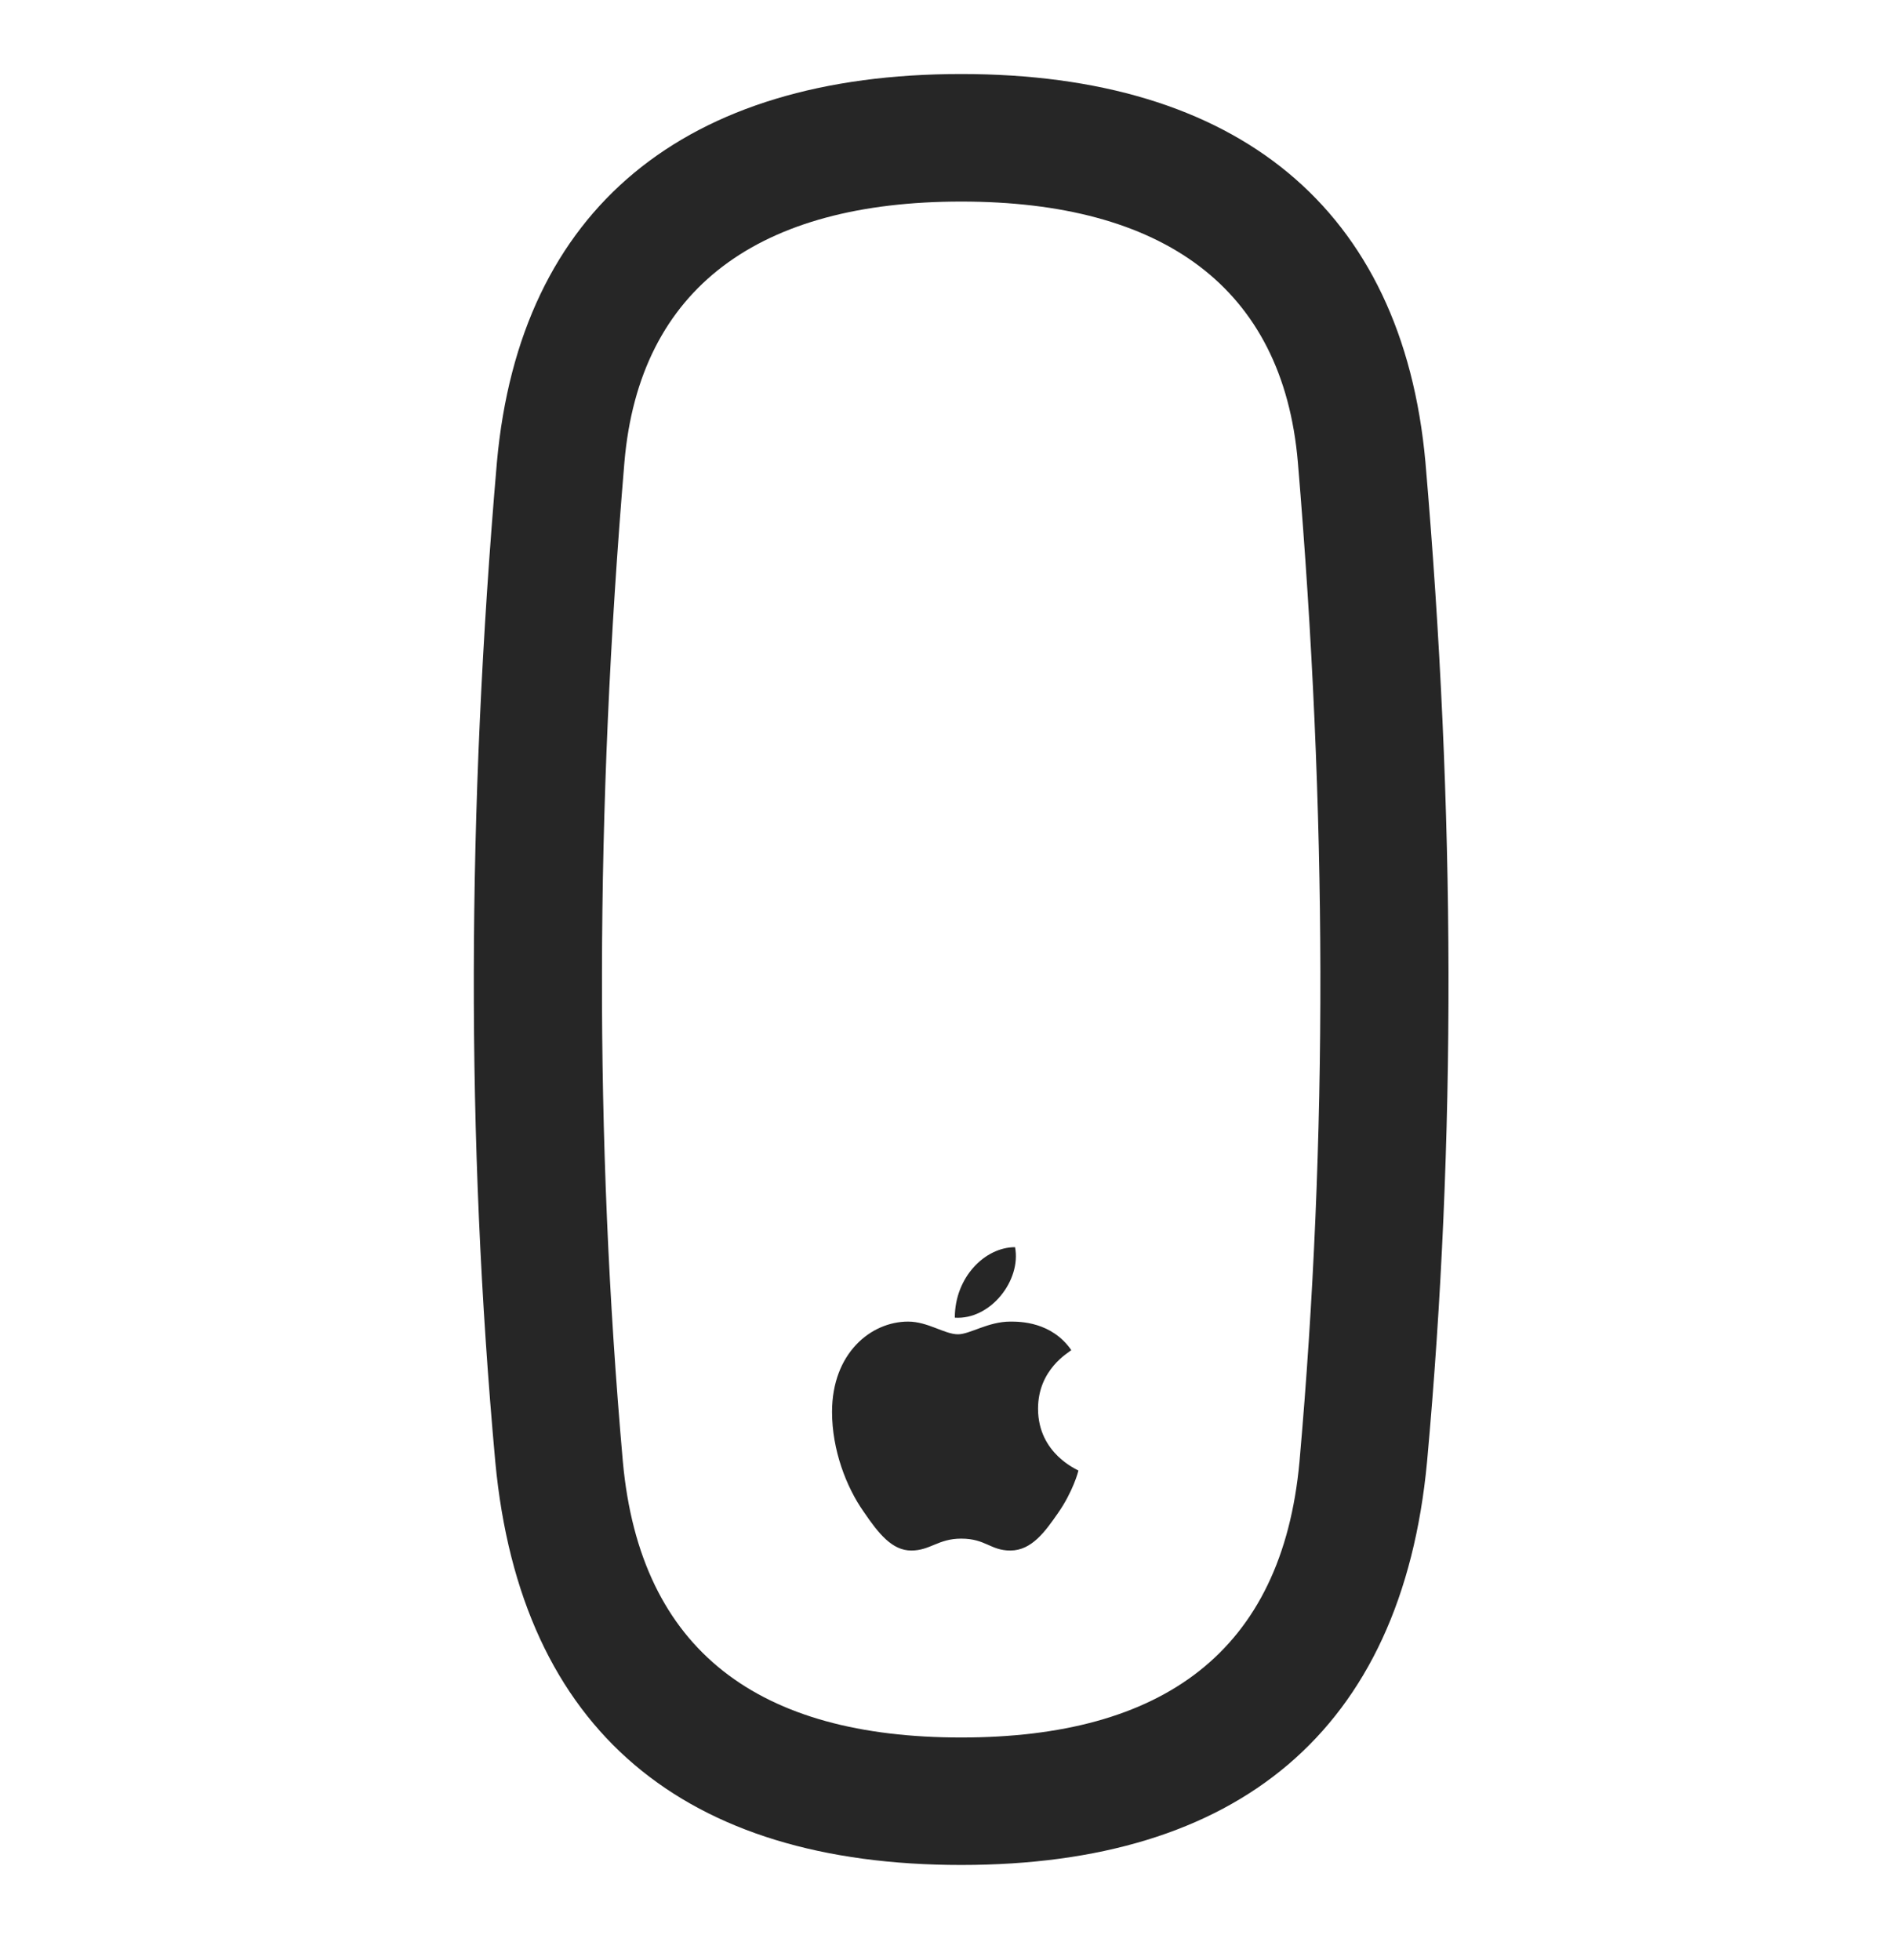 <svg width="28" height="29" viewBox="0 0 28 29" fill="currentColor" xmlns="http://www.w3.org/2000/svg">
<g clip-path="url(#clip0_2207_35553)">
<path d="M14.217 27.591C18.295 27.591 20.733 25.622 21.108 21.626C21.541 16.857 21.529 12.017 21.084 6.837C20.744 3.076 18.295 1.095 14.217 1.095C10.139 1.095 7.69 3.076 7.35 6.837C6.904 12.017 6.893 16.857 7.326 21.626C7.701 25.622 10.139 27.591 14.217 27.591ZM14.217 25.705C11.24 25.705 9.471 24.439 9.213 21.626C8.791 16.845 8.803 12.005 9.236 6.837C9.459 4.248 11.24 2.982 14.217 2.982C17.194 2.982 18.975 4.248 19.197 6.837C19.631 12.005 19.643 16.845 19.221 21.626C18.963 24.439 17.194 25.705 14.217 25.705ZM14.217 22.763C14.58 22.763 14.65 22.939 14.944 22.939C15.26 22.939 15.459 22.658 15.647 22.388C15.869 22.072 15.951 21.767 15.951 21.755C15.94 21.744 15.354 21.509 15.354 20.841C15.354 20.255 15.811 20.009 15.846 19.974C15.553 19.552 15.084 19.552 14.944 19.552C14.615 19.552 14.346 19.74 14.17 19.74C13.971 19.74 13.725 19.552 13.432 19.552C12.881 19.552 12.307 20.021 12.307 20.888C12.307 21.451 12.518 22.001 12.775 22.365C12.998 22.693 13.197 22.939 13.479 22.939C13.76 22.939 13.877 22.763 14.217 22.763ZM15.014 18.451C14.569 18.451 14.123 18.896 14.123 19.494C14.65 19.529 15.108 18.943 15.014 18.451Z" fill="currentColor" fill-opacity="0.85"/>
</g>
<defs>
<clipPath id="clip0_2207_35553">
<rect width="14.417" height="26.52" fill="currentColor" transform="translate(7.008 1.095)"/>
</clipPath>
</defs>
</svg>
